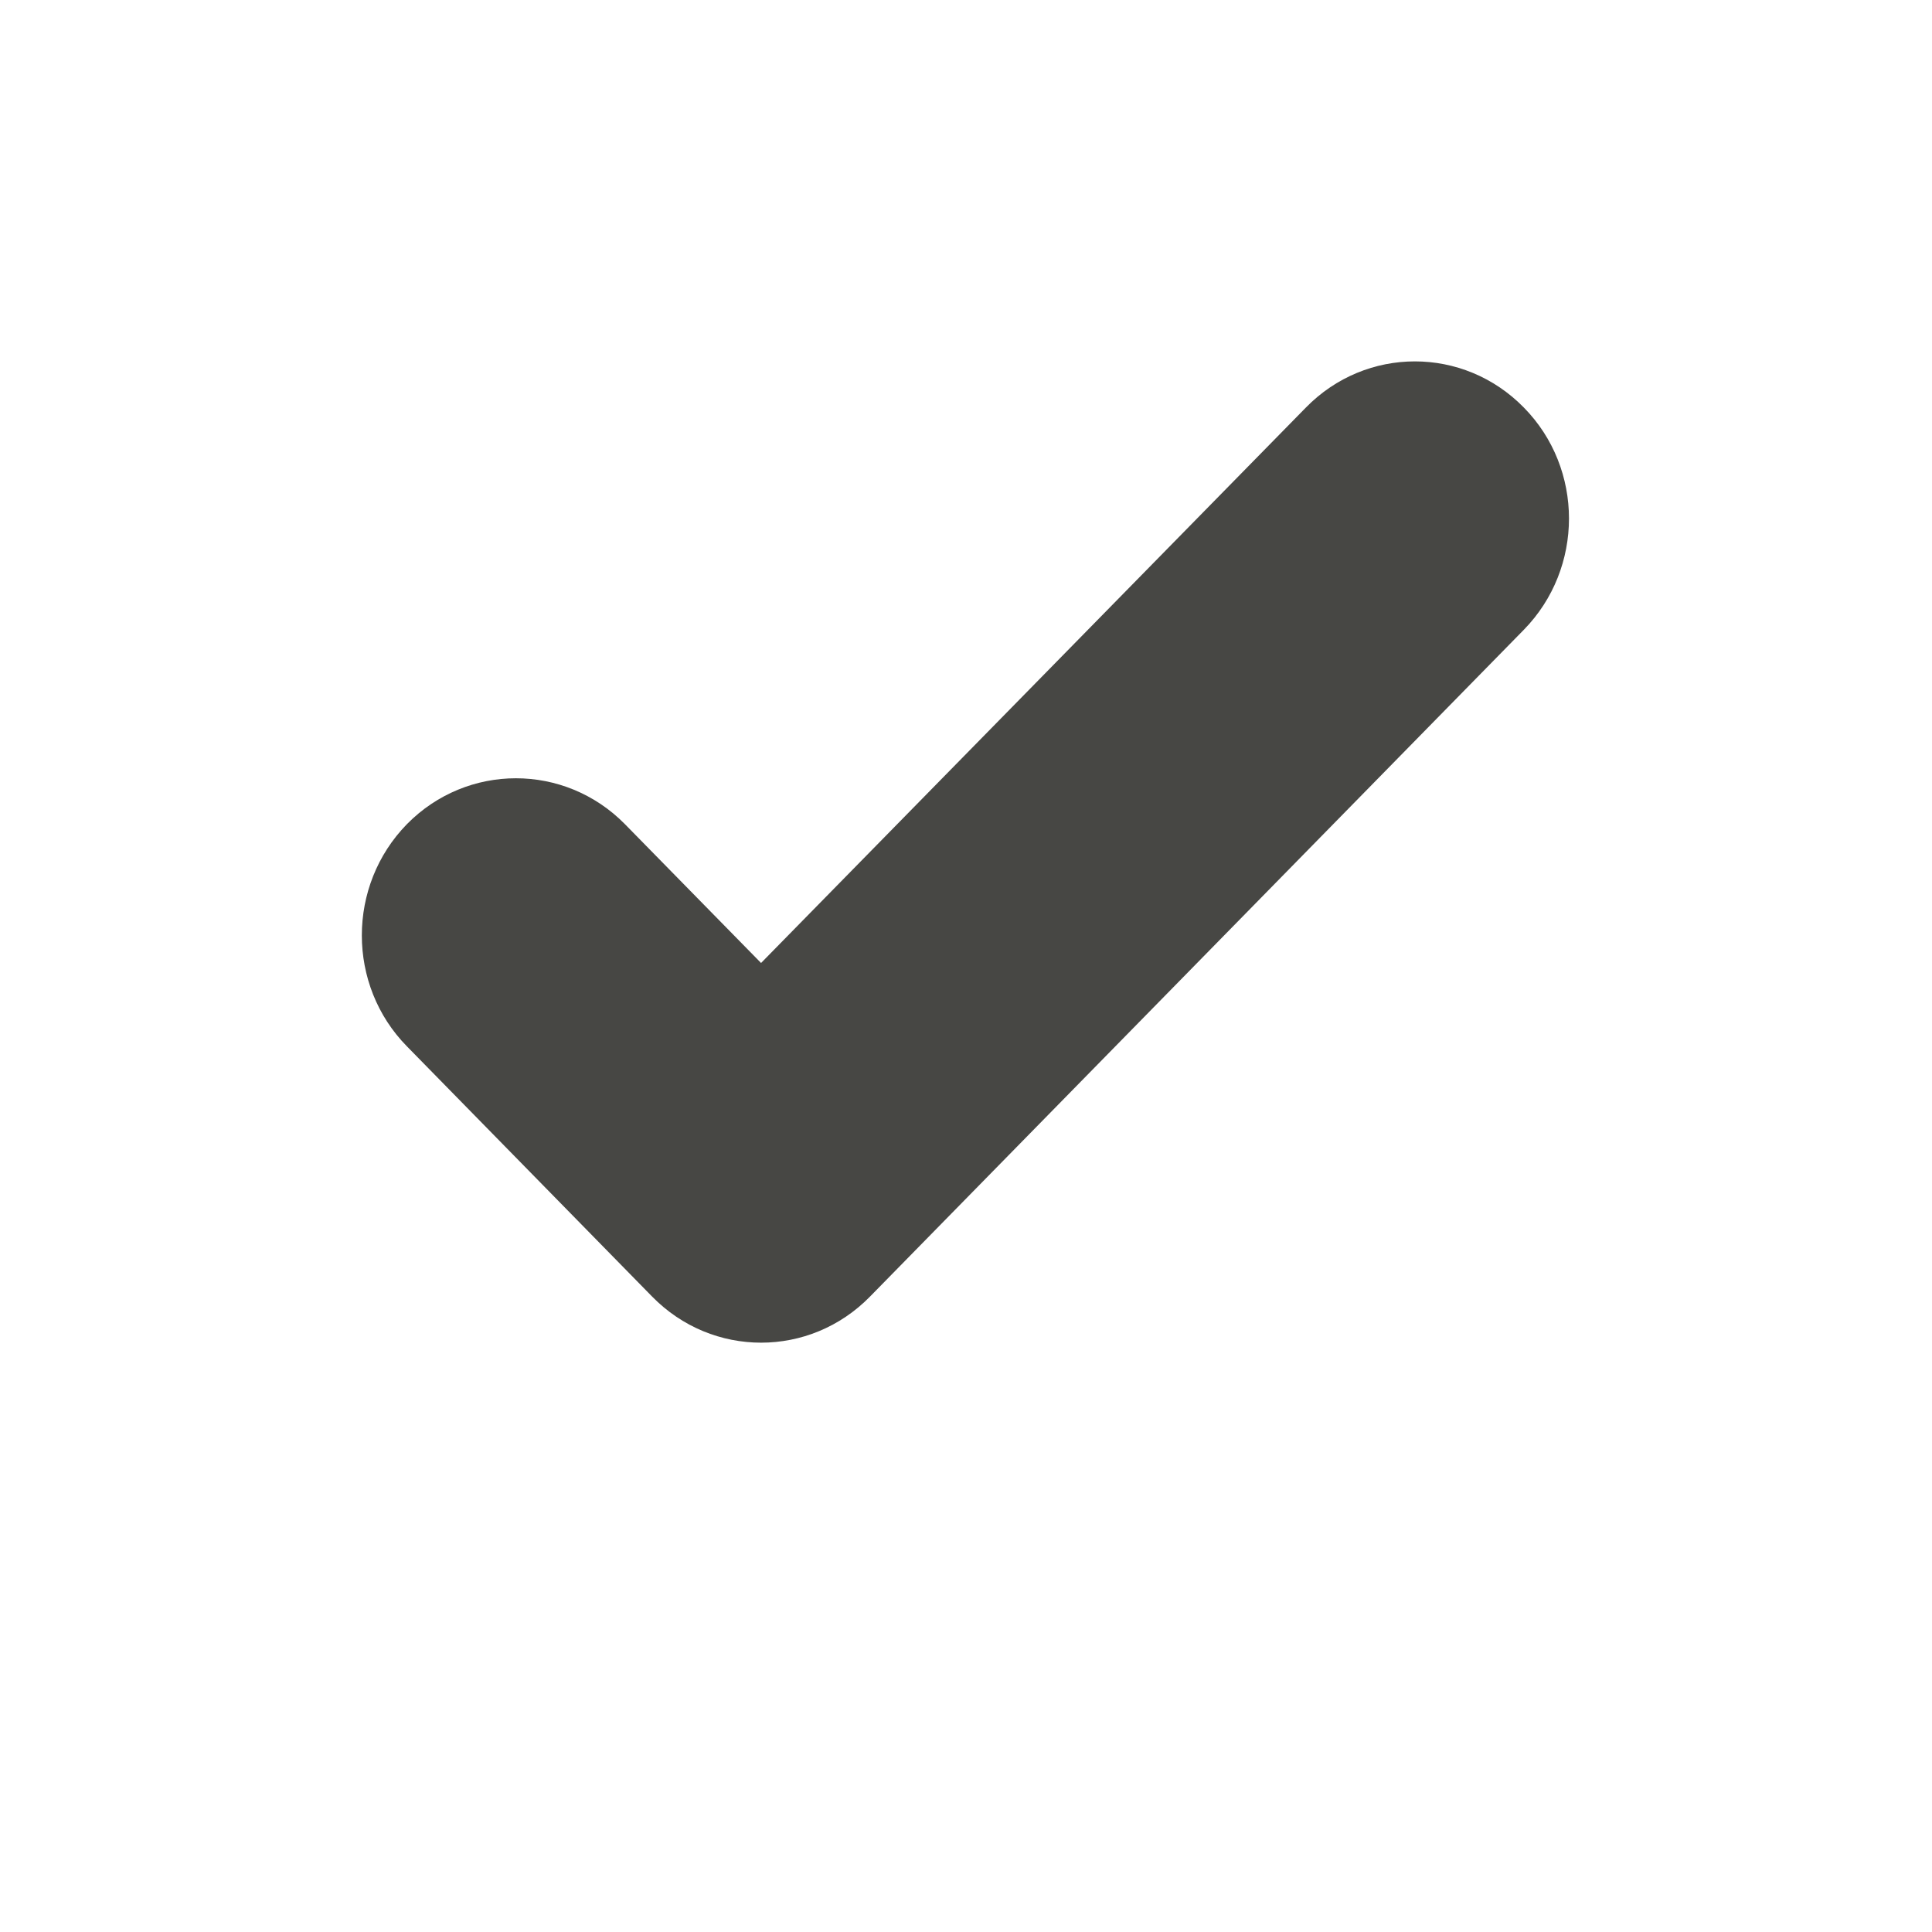<svg width="64" height="64" viewBox="0 0 64 64" fill="none" xmlns="http://www.w3.org/2000/svg">
<path fill-rule="evenodd" clip-rule="evenodd" d="M50.479 13.5C48.485 11.462 45.254 11.462 43.26 13.5L25.211 31.9L20.7 27.3C18.706 25.275 15.474 25.275 13.481 27.3C11.488 29.337 11.488 32.638 13.481 34.663L21.602 42.95C23.596 44.987 26.828 44.987 28.821 42.95L50.479 20.862C52.473 18.825 52.473 15.525 50.479 13.5Z" fill="#474744"/>
</svg>

